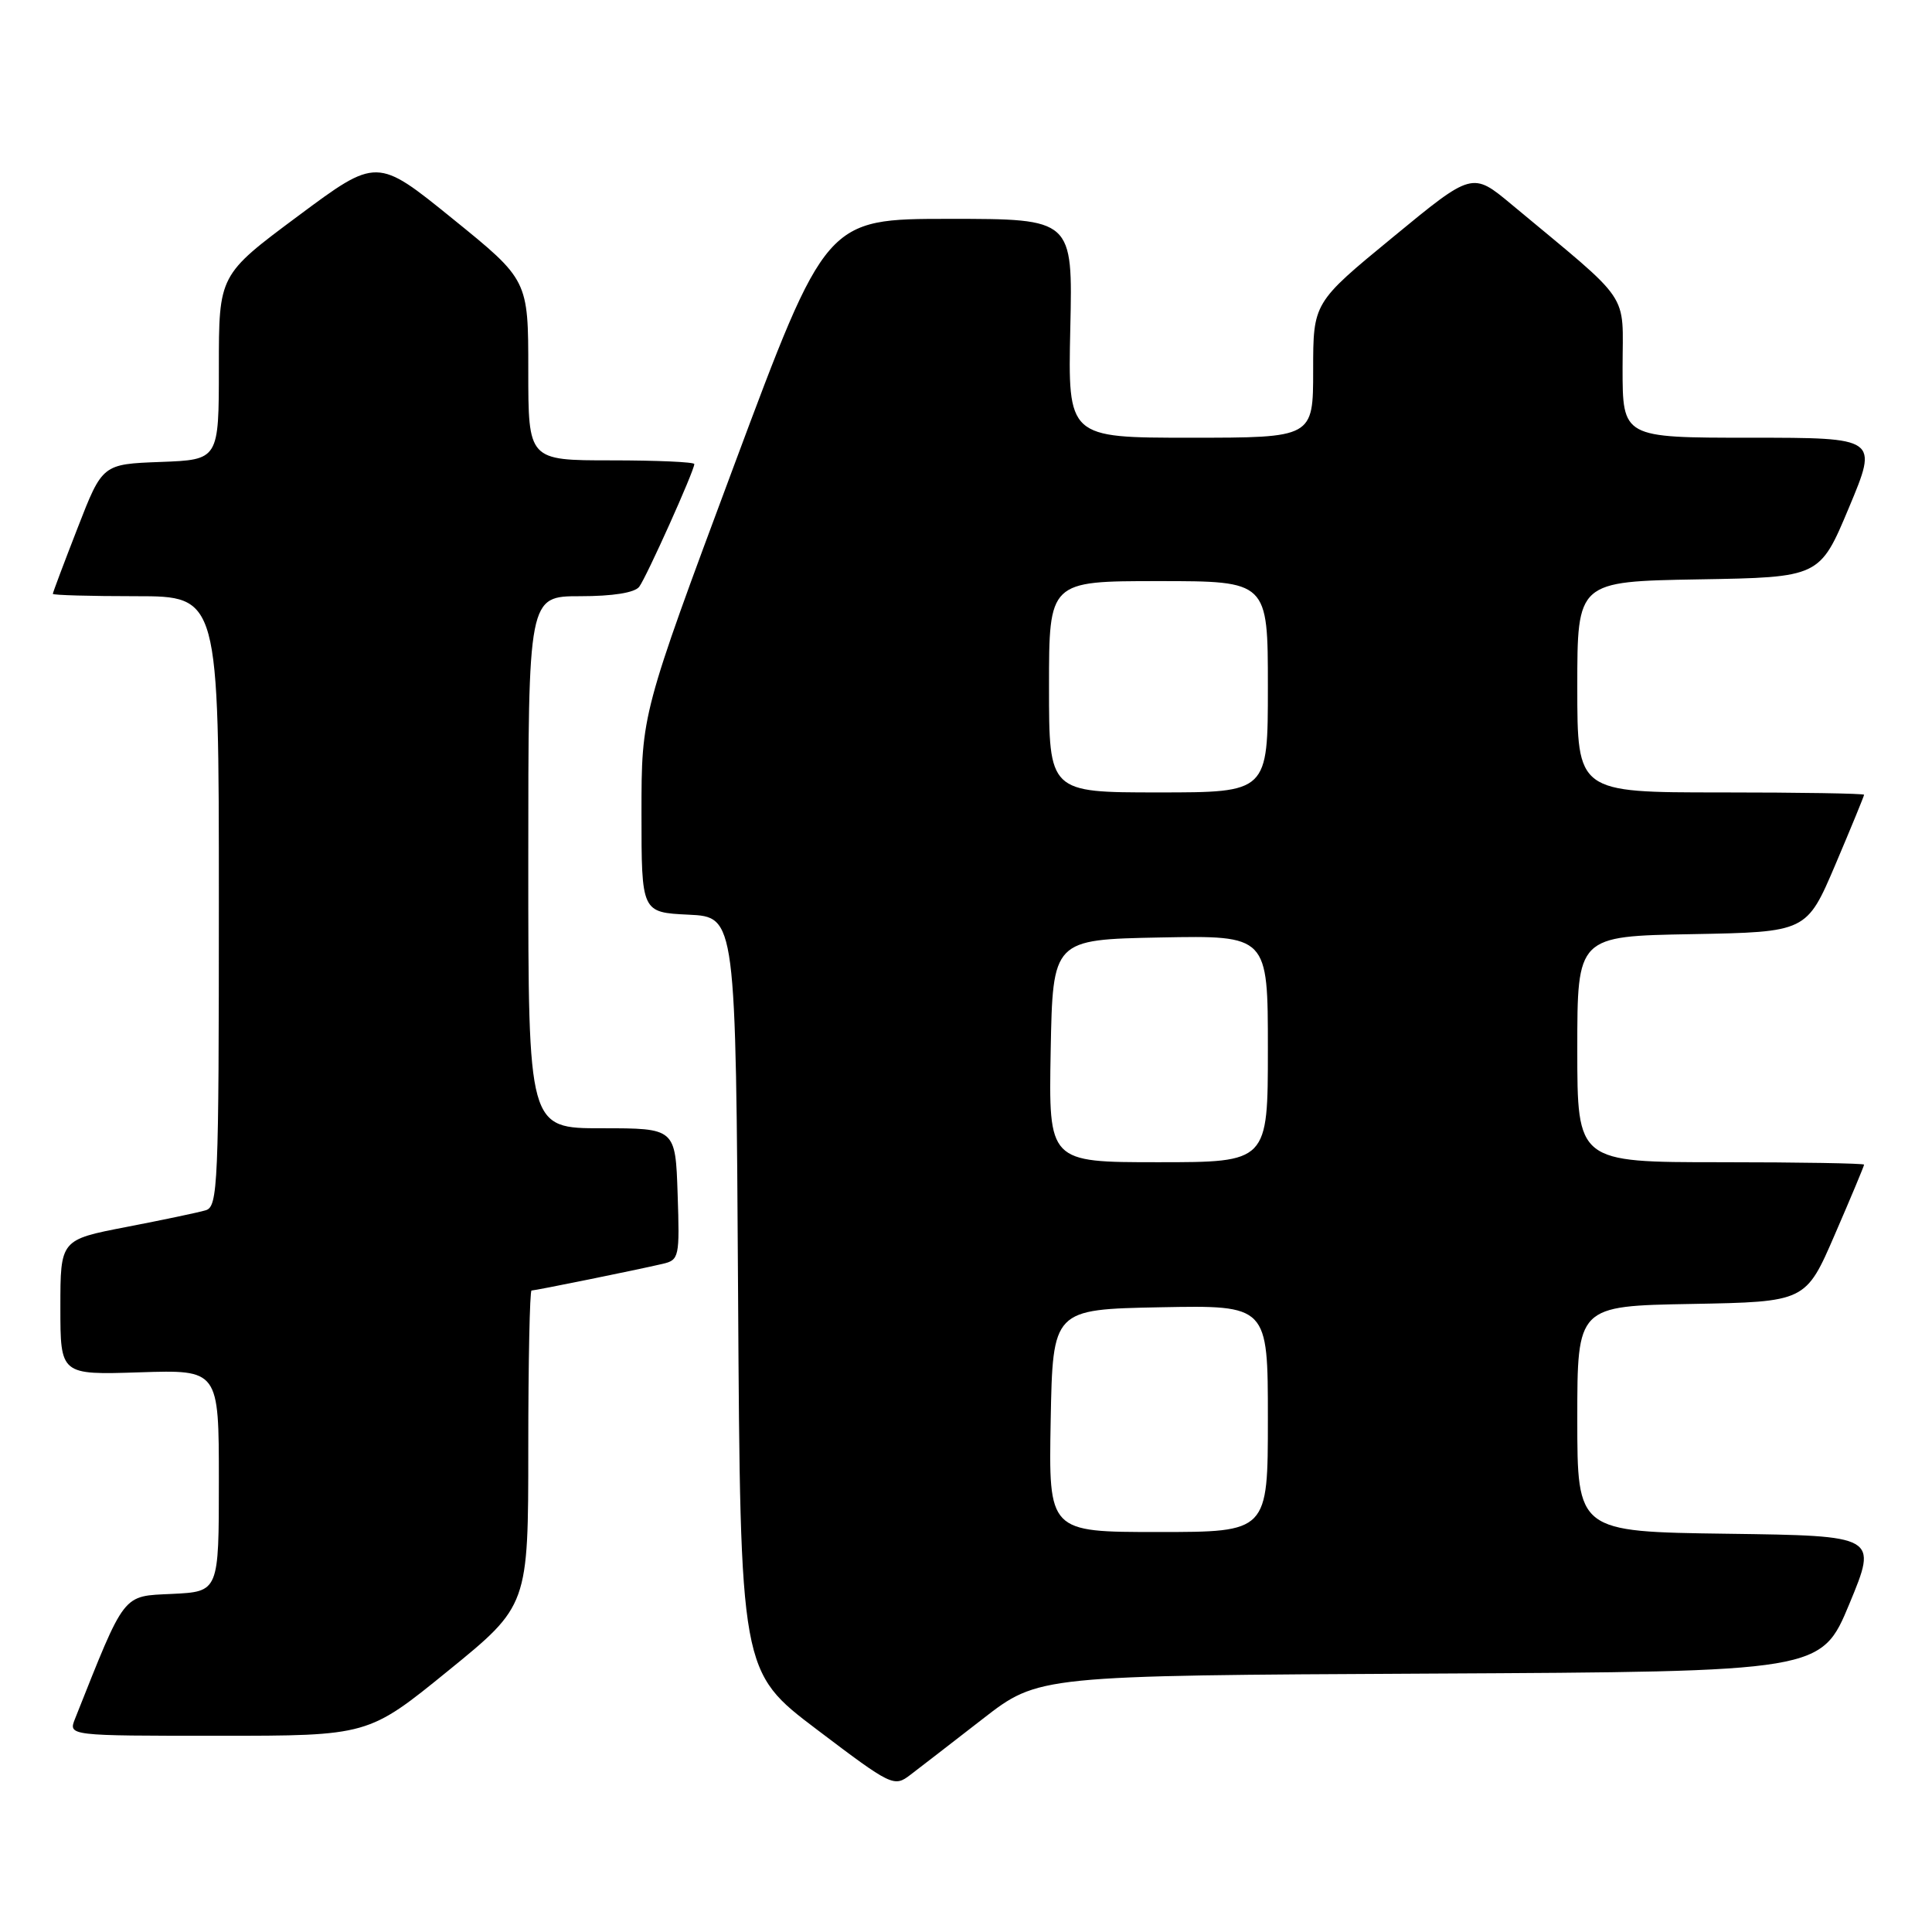 <?xml version="1.0" encoding="UTF-8" standalone="no"?>
<!DOCTYPE svg PUBLIC "-//W3C//DTD SVG 1.1//EN" "http://www.w3.org/Graphics/SVG/1.1/DTD/svg11.dtd" >
<svg xmlns="http://www.w3.org/2000/svg" xmlns:xlink="http://www.w3.org/1999/xlink" version="1.1" viewBox="0 0 256 256">
 <g >
 <path fill="currentColor"
d=" M 130.22 227.76 C 137.61 222.02 137.61 222.02 189.47 221.76 C 241.32 221.50 241.32 221.50 245.06 212.50 C 248.79 203.50 248.79 203.50 228.90 203.23 C 209.00 202.96 209.00 202.96 209.00 188.01 C 209.00 173.05 209.00 173.05 224.13 172.78 C 239.27 172.50 239.27 172.50 243.13 163.57 C 245.26 158.66 247.00 154.50 247.00 154.32 C 247.00 154.15 238.45 154.00 228.00 154.00 C 209.00 154.00 209.00 154.00 209.00 139.03 C 209.00 124.05 209.00 124.05 224.20 123.78 C 239.39 123.50 239.39 123.50 243.20 114.56 C 245.29 109.64 247.00 105.47 247.00 105.31 C 247.00 105.14 238.45 105.00 228.00 105.00 C 209.00 105.00 209.00 105.00 209.00 91.02 C 209.00 77.05 209.00 77.05 225.06 76.77 C 241.13 76.50 241.13 76.50 245.00 67.25 C 248.87 58.00 248.87 58.00 231.94 58.00 C 215.00 58.00 215.00 58.00 215.00 48.75 C 215.00 38.42 216.44 40.54 200.30 27.10 C 195.09 22.76 195.09 22.76 184.55 31.44 C 174.00 40.11 174.00 40.11 174.00 49.06 C 174.00 58.00 174.00 58.00 157.75 58.00 C 141.50 58.00 141.50 58.00 141.82 43.50 C 142.15 29.00 142.15 29.00 125.80 29.00 C 109.45 29.00 109.45 29.00 97.22 61.80 C 85.00 94.60 85.00 94.60 85.00 107.75 C 85.00 120.90 85.00 120.90 91.25 121.20 C 97.50 121.50 97.50 121.50 97.80 171.50 C 98.10 221.50 98.10 221.50 108.25 229.18 C 118.14 236.67 118.47 236.83 120.62 235.18 C 121.83 234.26 126.15 230.92 130.22 227.76 Z  M 59.39 221.38 C 70.00 212.75 70.00 212.75 70.00 191.88 C 70.00 180.39 70.20 171.00 70.43 171.00 C 70.93 171.00 84.33 168.28 87.79 167.47 C 89.99 166.96 90.07 166.60 89.79 158.22 C 89.50 149.50 89.50 149.50 79.75 149.50 C 70.00 149.51 70.00 149.51 70.00 114.25 C 70.00 79.00 70.00 79.00 76.88 79.00 C 81.21 79.00 84.10 78.54 84.70 77.75 C 85.67 76.46 92.00 62.37 92.00 61.49 C 92.00 61.22 87.05 61.00 81.00 61.00 C 70.00 61.00 70.00 61.00 70.00 49.05 C 70.00 37.10 70.00 37.10 59.97 28.98 C 49.94 20.85 49.94 20.85 39.47 28.64 C 29.00 36.43 29.00 36.43 29.00 48.67 C 29.00 60.92 29.00 60.92 21.29 61.21 C 13.57 61.50 13.57 61.50 10.29 69.94 C 8.48 74.59 7.00 78.52 7.00 78.69 C 7.00 78.86 11.95 79.00 18.00 79.00 C 29.00 79.00 29.00 79.00 29.00 119.43 C 29.00 157.08 28.88 159.90 27.25 160.37 C 26.29 160.66 21.56 161.65 16.75 162.58 C 8.00 164.27 8.00 164.27 8.00 173.23 C 8.00 182.18 8.00 182.18 18.50 181.84 C 29.00 181.50 29.00 181.50 29.00 196.20 C 29.00 210.90 29.00 210.90 22.82 211.20 C 16.14 211.52 16.67 210.84 9.94 227.75 C 9.05 230.00 9.05 230.00 28.92 230.00 C 48.79 230.00 48.79 230.00 59.39 221.38 Z  M 139.22 188.25 C 139.50 173.50 139.50 173.50 153.75 173.22 C 168.00 172.95 168.00 172.95 168.00 187.97 C 168.00 203.00 168.00 203.00 153.47 203.00 C 138.95 203.00 138.95 203.00 139.22 188.25 Z  M 139.22 139.25 C 139.50 124.50 139.50 124.50 153.75 124.22 C 168.00 123.95 168.00 123.95 168.00 138.97 C 168.00 154.00 168.00 154.00 153.47 154.00 C 138.95 154.00 138.95 154.00 139.22 139.25 Z  M 139.00 91.00 C 139.00 77.00 139.00 77.00 153.50 77.00 C 168.00 77.00 168.00 77.00 168.00 91.00 C 168.00 105.00 168.00 105.00 153.50 105.00 C 139.00 105.00 139.00 105.00 139.00 91.00 Z "/>
</g>
</svg>